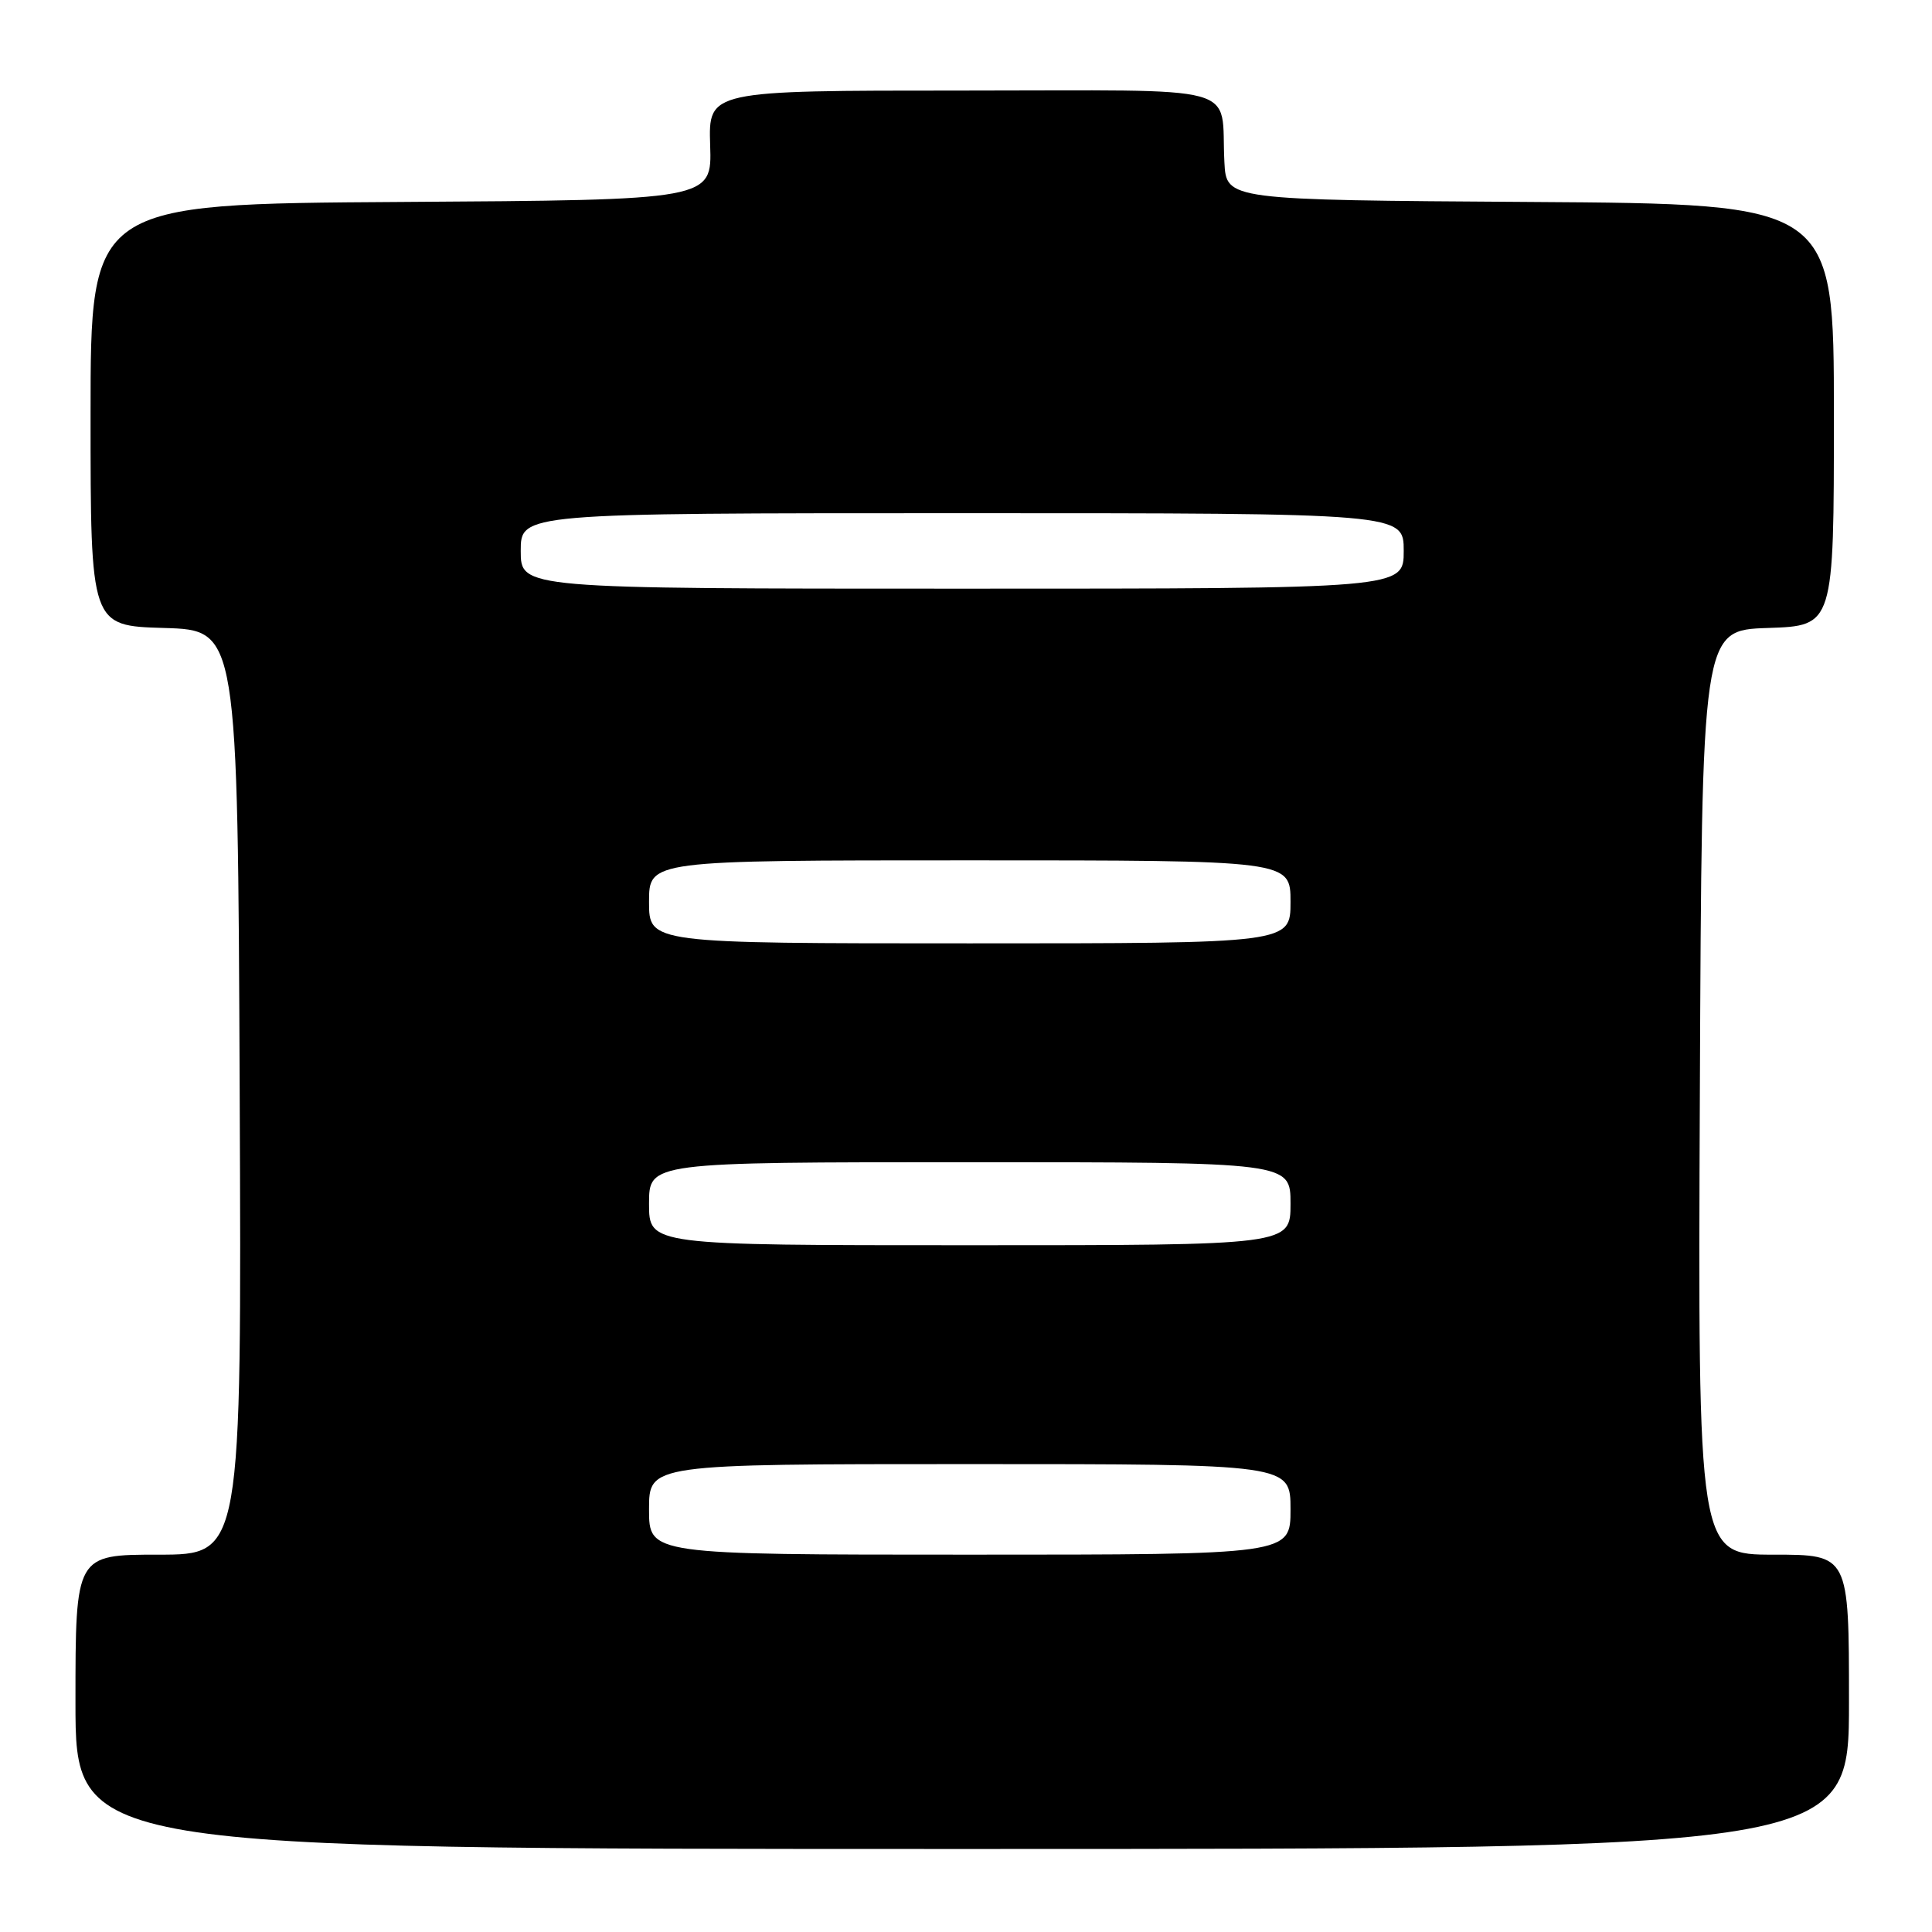 <?xml version="1.0" encoding="UTF-8" standalone="no"?>
<!DOCTYPE svg PUBLIC "-//W3C//DTD SVG 1.1//EN" "http://www.w3.org/Graphics/SVG/1.1/DTD/svg11.dtd" >
<svg xmlns="http://www.w3.org/2000/svg" xmlns:xlink="http://www.w3.org/1999/xlink" version="1.1" viewBox="0 0 256 256">
 <g >
 <path fill="currentColor"
d=" M 245.00 225.50 C 245.00 206.00 245.00 206.00 234.99 206.00 C 224.98 206.00 224.98 206.00 225.24 144.75 C 225.50 83.50 225.50 83.50 234.25 83.21 C 243.00 82.92 243.00 82.92 243.00 54.97 C 243.00 27.02 243.00 27.02 202.75 26.76 C 162.50 26.50 162.50 26.50 162.24 21.50 C 161.69 10.93 165.59 12.00 127.41 12.00 C 93.87 12.00 93.87 12.00 94.10 19.25 C 94.34 26.50 94.34 26.50 53.17 26.76 C 12.00 27.02 12.00 27.02 12.00 54.97 C 12.00 82.93 12.00 82.93 21.75 83.21 C 31.50 83.50 31.50 83.50 31.76 144.75 C 32.02 206.00 32.02 206.00 21.01 206.00 C 10.00 206.00 10.00 206.00 10.00 225.50 C 10.00 245.00 10.00 245.00 127.50 245.00 C 245.00 245.00 245.00 245.00 245.00 225.50 Z  M 86.00 200.00 C 86.00 194.00 86.00 194.00 128.50 194.00 C 171.00 194.00 171.00 194.00 171.00 200.00 C 171.00 206.00 171.00 206.00 128.50 206.00 C 86.00 206.00 86.00 206.00 86.00 200.00 Z  M 86.00 159.50 C 86.00 154.00 86.00 154.00 128.50 154.00 C 171.00 154.00 171.00 154.00 171.00 159.50 C 171.00 165.00 171.00 165.00 128.50 165.00 C 86.00 165.00 86.00 165.00 86.00 159.50 Z  M 86.00 119.50 C 86.00 114.00 86.00 114.00 128.50 114.00 C 171.00 114.00 171.00 114.00 171.00 119.50 C 171.00 125.00 171.00 125.00 128.50 125.00 C 86.00 125.00 86.00 125.00 86.00 119.50 Z  M 69.00 73.00 C 69.00 68.00 69.00 68.00 127.50 68.00 C 186.00 68.00 186.00 68.00 186.00 73.00 C 186.00 78.00 186.00 78.00 127.50 78.00 C 69.00 78.00 69.00 78.00 69.00 73.00 Z "/>
</g>
</svg>